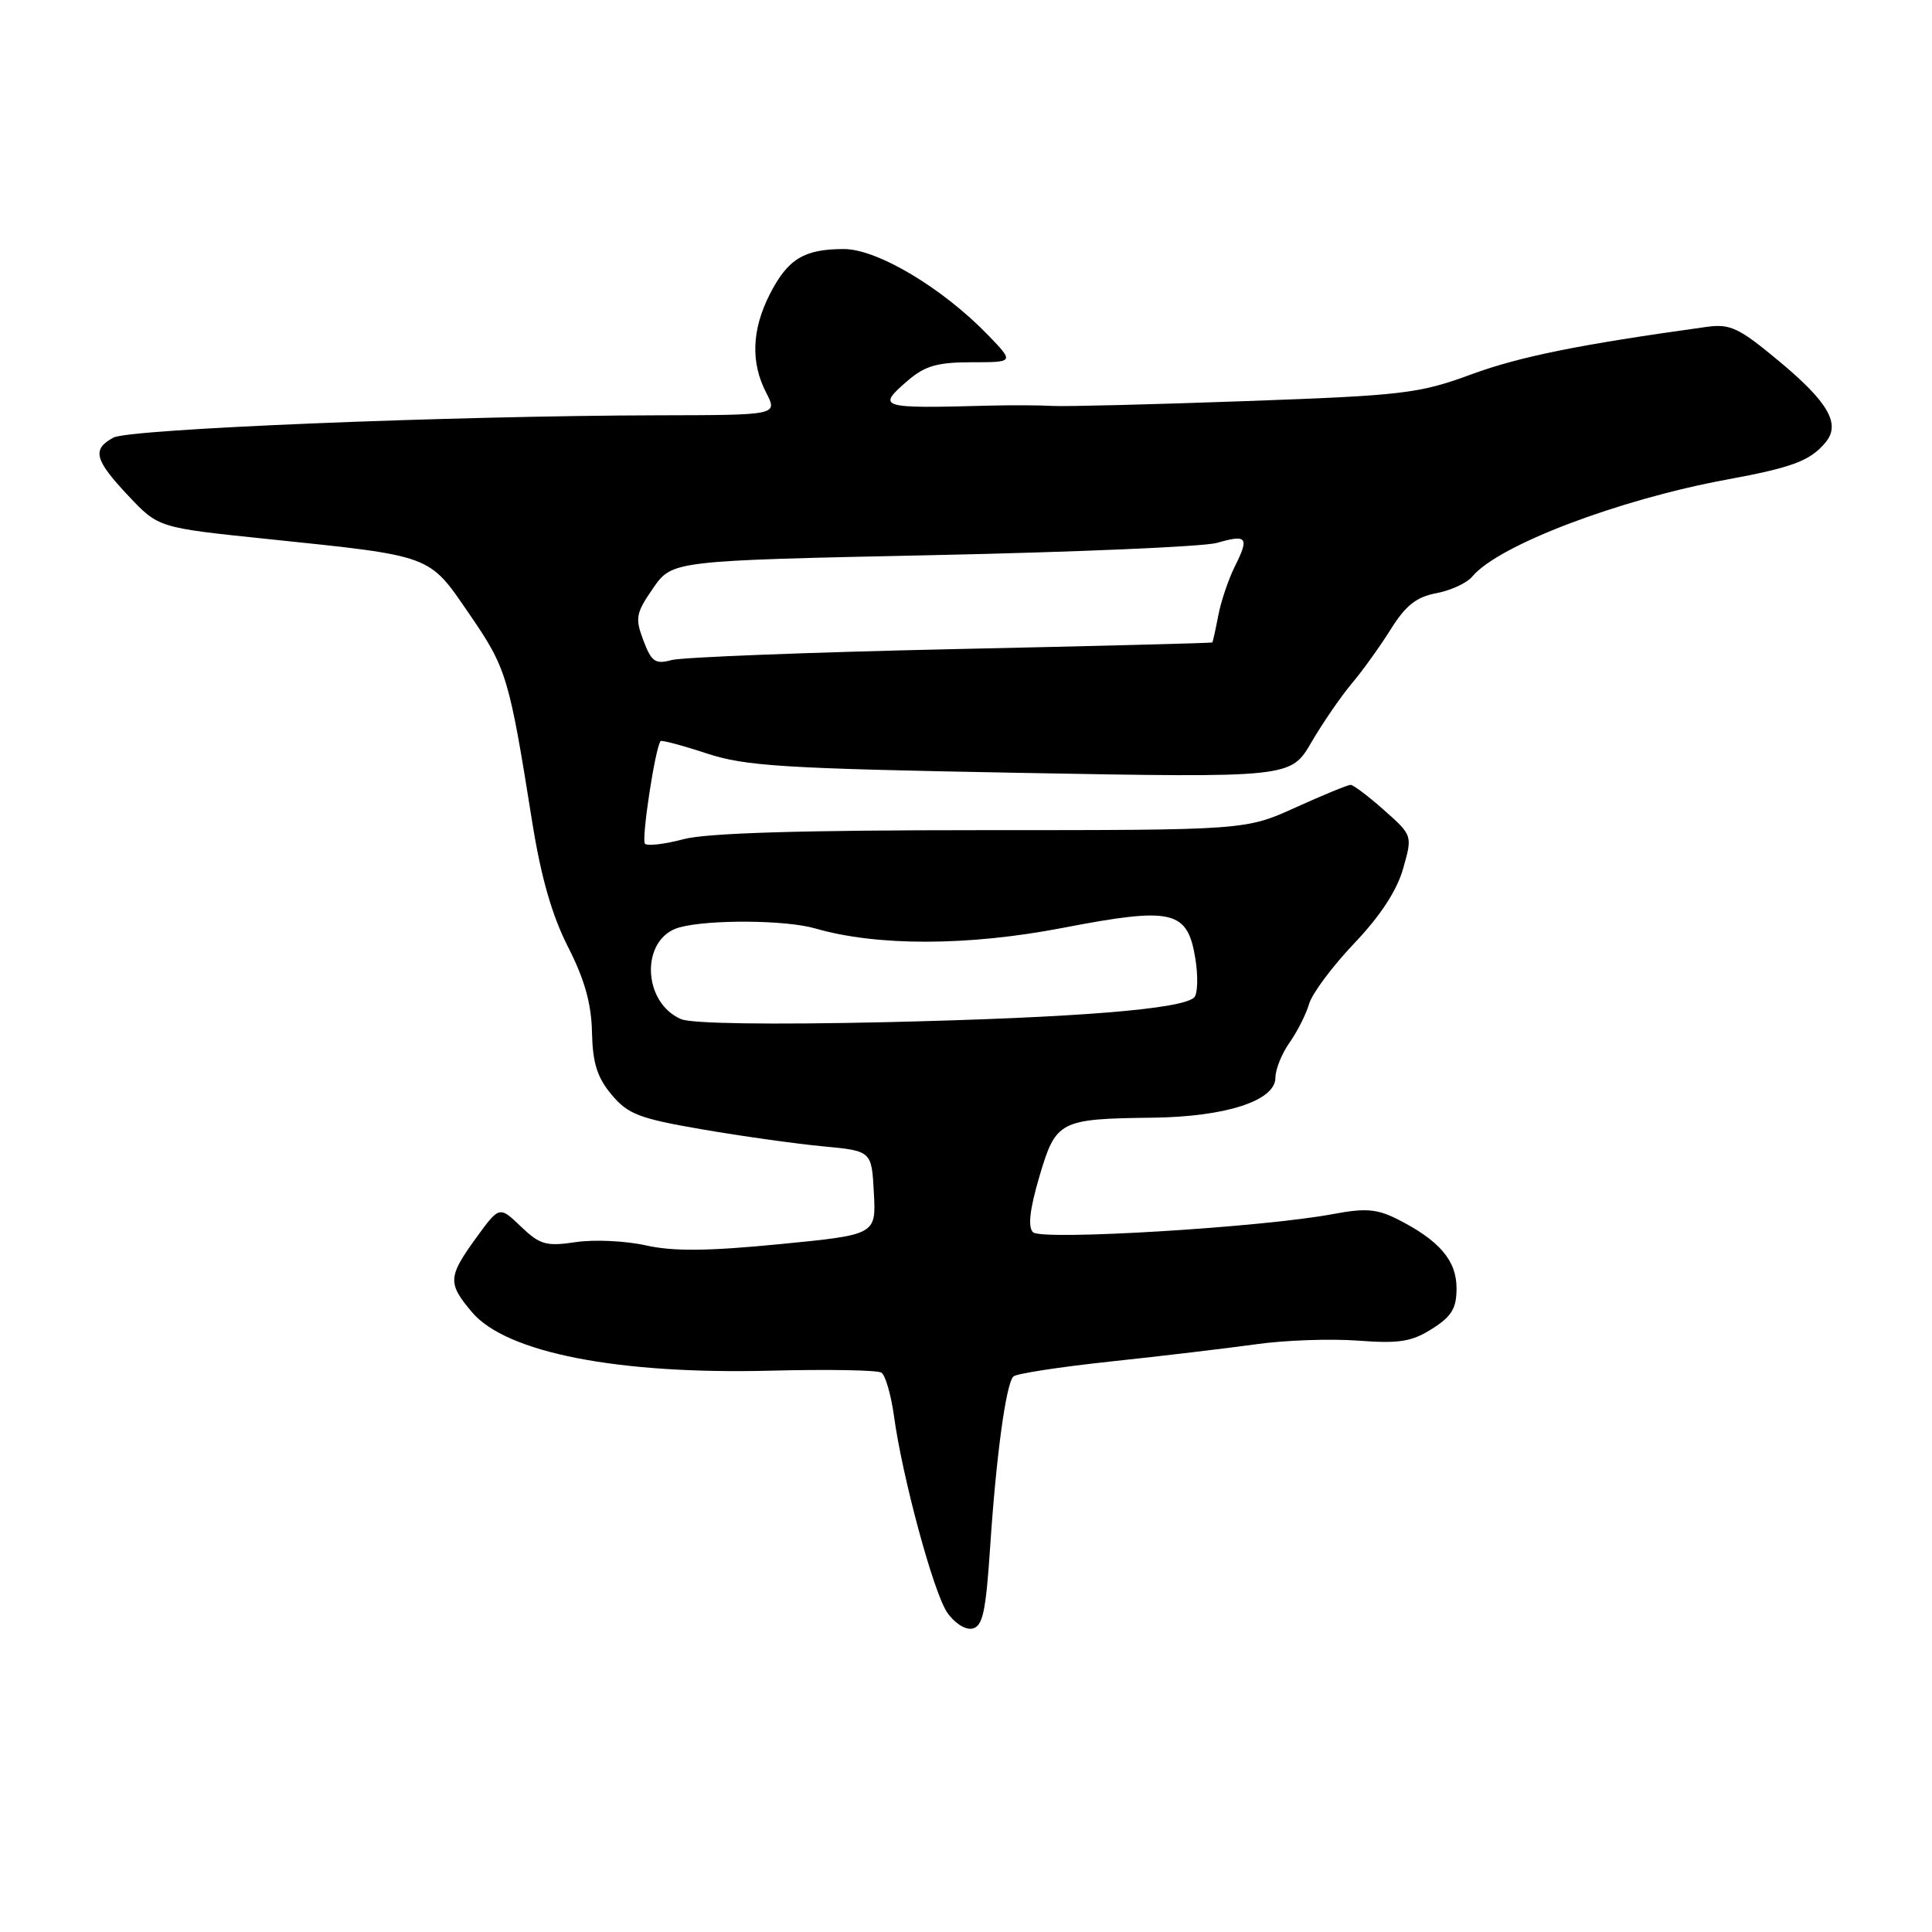 <?xml version="1.0" encoding="UTF-8" standalone="no"?>
<!DOCTYPE svg PUBLIC "-//W3C//DTD SVG 1.1//EN" "http://www.w3.org/Graphics/SVG/1.1/DTD/svg11.dtd" >
<svg xmlns="http://www.w3.org/2000/svg" xmlns:xlink="http://www.w3.org/1999/xlink" version="1.1" viewBox="0 0 256 256">
 <g >
 <path fill="currentColor"
d=" M 131.20 204.99 C 132.00 192.87 133.30 183.37 134.28 182.39 C 134.66 182.01 140.48 181.12 147.23 180.40 C 153.98 179.68 162.62 178.65 166.44 178.12 C 170.25 177.58 176.33 177.37 179.94 177.64 C 185.39 178.05 187.05 177.79 189.75 176.08 C 192.36 174.43 193.00 173.37 193.00 170.69 C 193.00 167.02 190.72 164.36 185.19 161.56 C 182.47 160.19 180.94 160.06 176.69 160.86 C 167.34 162.63 138.01 164.41 136.88 163.28 C 136.18 162.58 136.44 160.27 137.72 155.91 C 139.91 148.49 140.36 148.25 152.73 148.10 C 162.44 147.98 169.00 145.85 169.00 142.80 C 169.00 141.70 169.84 139.61 170.87 138.15 C 171.90 136.69 173.07 134.38 173.47 133.00 C 173.88 131.62 176.56 128.03 179.44 125.00 C 182.89 121.38 185.10 118.00 185.92 115.10 C 187.17 110.70 187.17 110.70 183.40 107.35 C 181.33 105.51 179.33 104.00 178.96 104.00 C 178.58 104.00 175.30 105.35 171.66 107.00 C 165.04 110.00 165.04 110.00 130.04 110.00 C 105.99 110.00 93.63 110.38 90.55 111.20 C 88.08 111.86 85.79 112.13 85.46 111.80 C 84.96 111.29 86.81 99.11 87.53 98.20 C 87.66 98.04 90.41 98.77 93.63 99.83 C 98.80 101.53 103.76 101.83 135.26 102.41 C 171.02 103.06 171.02 103.06 173.76 98.37 C 175.27 95.79 177.67 92.29 179.10 90.59 C 180.54 88.89 182.87 85.64 184.29 83.37 C 186.25 80.23 187.69 79.09 190.33 78.60 C 192.24 78.24 194.38 77.25 195.09 76.39 C 198.52 72.26 214.43 66.20 228.79 63.55 C 237.53 61.94 239.88 61.06 241.91 58.60 C 243.92 56.18 242.27 53.30 235.76 47.88 C 230.38 43.40 229.27 42.88 226.09 43.32 C 209.29 45.65 201.44 47.23 195.00 49.59 C 188.01 52.16 185.98 52.40 165.00 53.15 C 152.62 53.60 141.15 53.88 139.50 53.79 C 137.85 53.69 134.03 53.67 131.00 53.75 C 116.46 54.14 116.11 54.03 120.31 50.41 C 122.56 48.48 124.23 48.00 128.75 48.00 C 134.39 48.00 134.39 48.00 130.95 44.43 C 124.91 38.17 116.26 33.00 111.82 33.00 C 106.54 33.00 104.39 34.31 102.00 38.99 C 99.61 43.69 99.45 48.04 101.53 52.05 C 103.05 55.00 103.05 55.00 87.28 55.03 C 59.77 55.09 17.19 56.83 15.04 57.98 C 12.15 59.53 12.51 60.92 17.02 65.71 C 20.99 69.92 20.99 69.92 35.25 71.40 C 57.52 73.72 56.74 73.43 62.20 81.38 C 67.13 88.56 67.45 89.63 70.53 108.98 C 71.69 116.23 73.14 121.30 75.27 125.48 C 77.46 129.77 78.37 133.02 78.44 136.79 C 78.53 140.86 79.13 142.77 81.03 145.04 C 83.19 147.63 84.69 148.21 93.00 149.64 C 98.22 150.54 105.42 151.55 109.00 151.89 C 115.50 152.50 115.50 152.50 115.79 158.05 C 116.09 163.61 116.09 163.61 103.28 164.86 C 93.76 165.79 89.21 165.83 85.58 165.02 C 82.89 164.42 78.71 164.22 76.28 164.59 C 72.37 165.17 71.55 164.94 69.02 162.52 C 66.17 159.79 66.17 159.79 63.08 164.04 C 59.35 169.20 59.30 170.02 62.53 173.86 C 67.06 179.24 81.88 182.14 102.16 181.62 C 109.67 181.43 116.25 181.54 116.79 181.88 C 117.32 182.22 118.07 184.82 118.46 187.65 C 119.56 195.71 123.63 210.78 125.46 213.59 C 126.40 215.01 127.86 215.98 128.81 215.80 C 130.21 215.53 130.62 213.69 131.20 204.99 Z  M 90.24 135.04 C 85.04 132.78 84.88 124.32 90.01 122.89 C 93.87 121.82 104.13 121.89 108.01 123.02 C 116.18 125.39 128.27 125.37 140.81 122.95 C 155.43 120.14 157.36 120.59 158.40 127.08 C 158.77 129.41 158.70 131.70 158.24 132.16 C 156.68 133.72 142.60 134.85 117.50 135.44 C 102.04 135.79 91.64 135.64 90.24 135.04 Z  M 85.25 84.86 C 84.13 81.89 84.26 81.24 86.54 77.94 C 89.07 74.29 89.07 74.29 123.58 73.56 C 142.56 73.16 159.50 72.43 161.23 71.94 C 165.25 70.78 165.56 71.18 163.63 75.04 C 162.76 76.78 161.77 79.73 161.42 81.60 C 161.06 83.47 160.71 85.06 160.64 85.13 C 160.56 85.21 144.97 85.61 126.00 86.02 C 107.03 86.44 90.37 87.09 89.00 87.46 C 86.83 88.05 86.33 87.70 85.25 84.86 Z "/>
</g>
</svg>